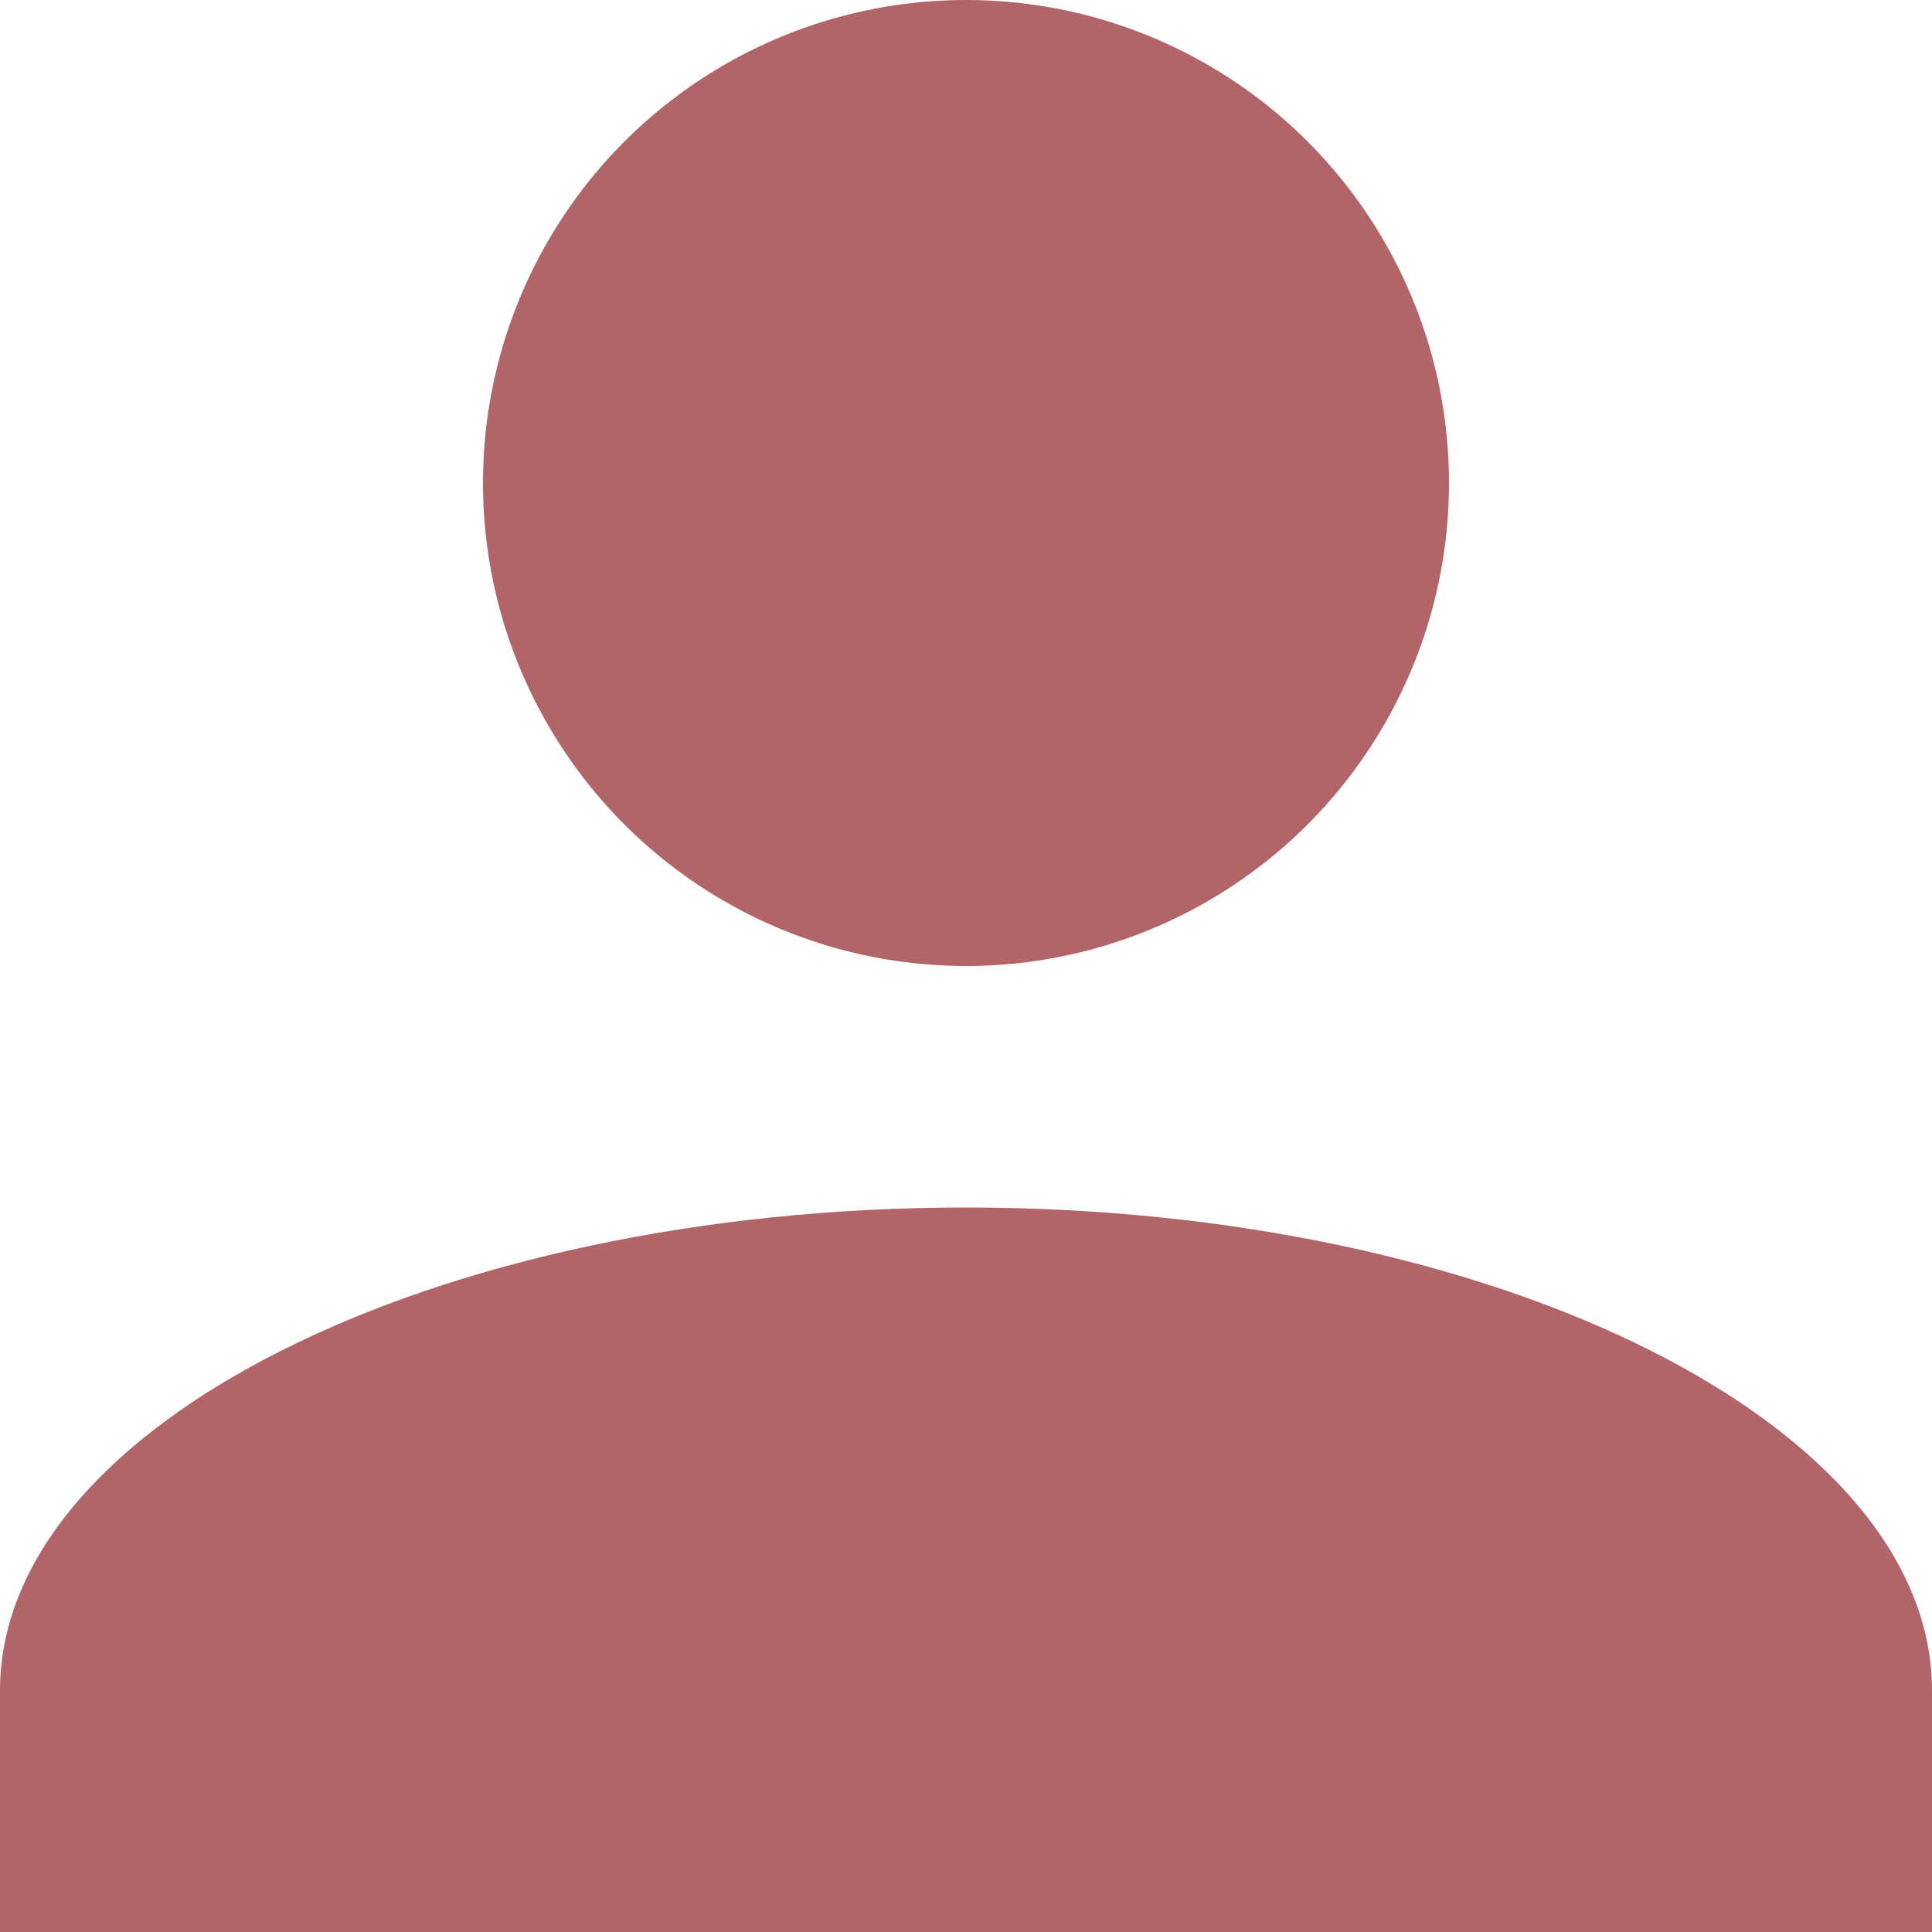 <?xml version="1.0" encoding="utf-8"?>
<!-- Generator: Adobe Illustrator 24.0.2, SVG Export Plug-In . SVG Version: 6.00 Build 0)  -->
<svg version="1.1" id="Layer_1" xmlns="http://www.w3.org/2000/svg" xmlns:xlink="http://www.w3.org/1999/xlink" x="0px" y="0px"
	 viewBox="0 0 16 16" style="enable-background:new 0 0 16 16;" xml:space="preserve">
<style type="text/css">
	.st0{fill:#B26569;}
</style>
<g transform="translate(247 328.5)">
	<circle class="st0" cx="-239" cy="-324.5" r="4"/>
	<path class="st0" d="M-239-318.5c-4.4,0-8,1.8-8,4v2h16v-2C-231-316.7-234.6-318.5-239-318.5z"/>
</g>
</svg>
